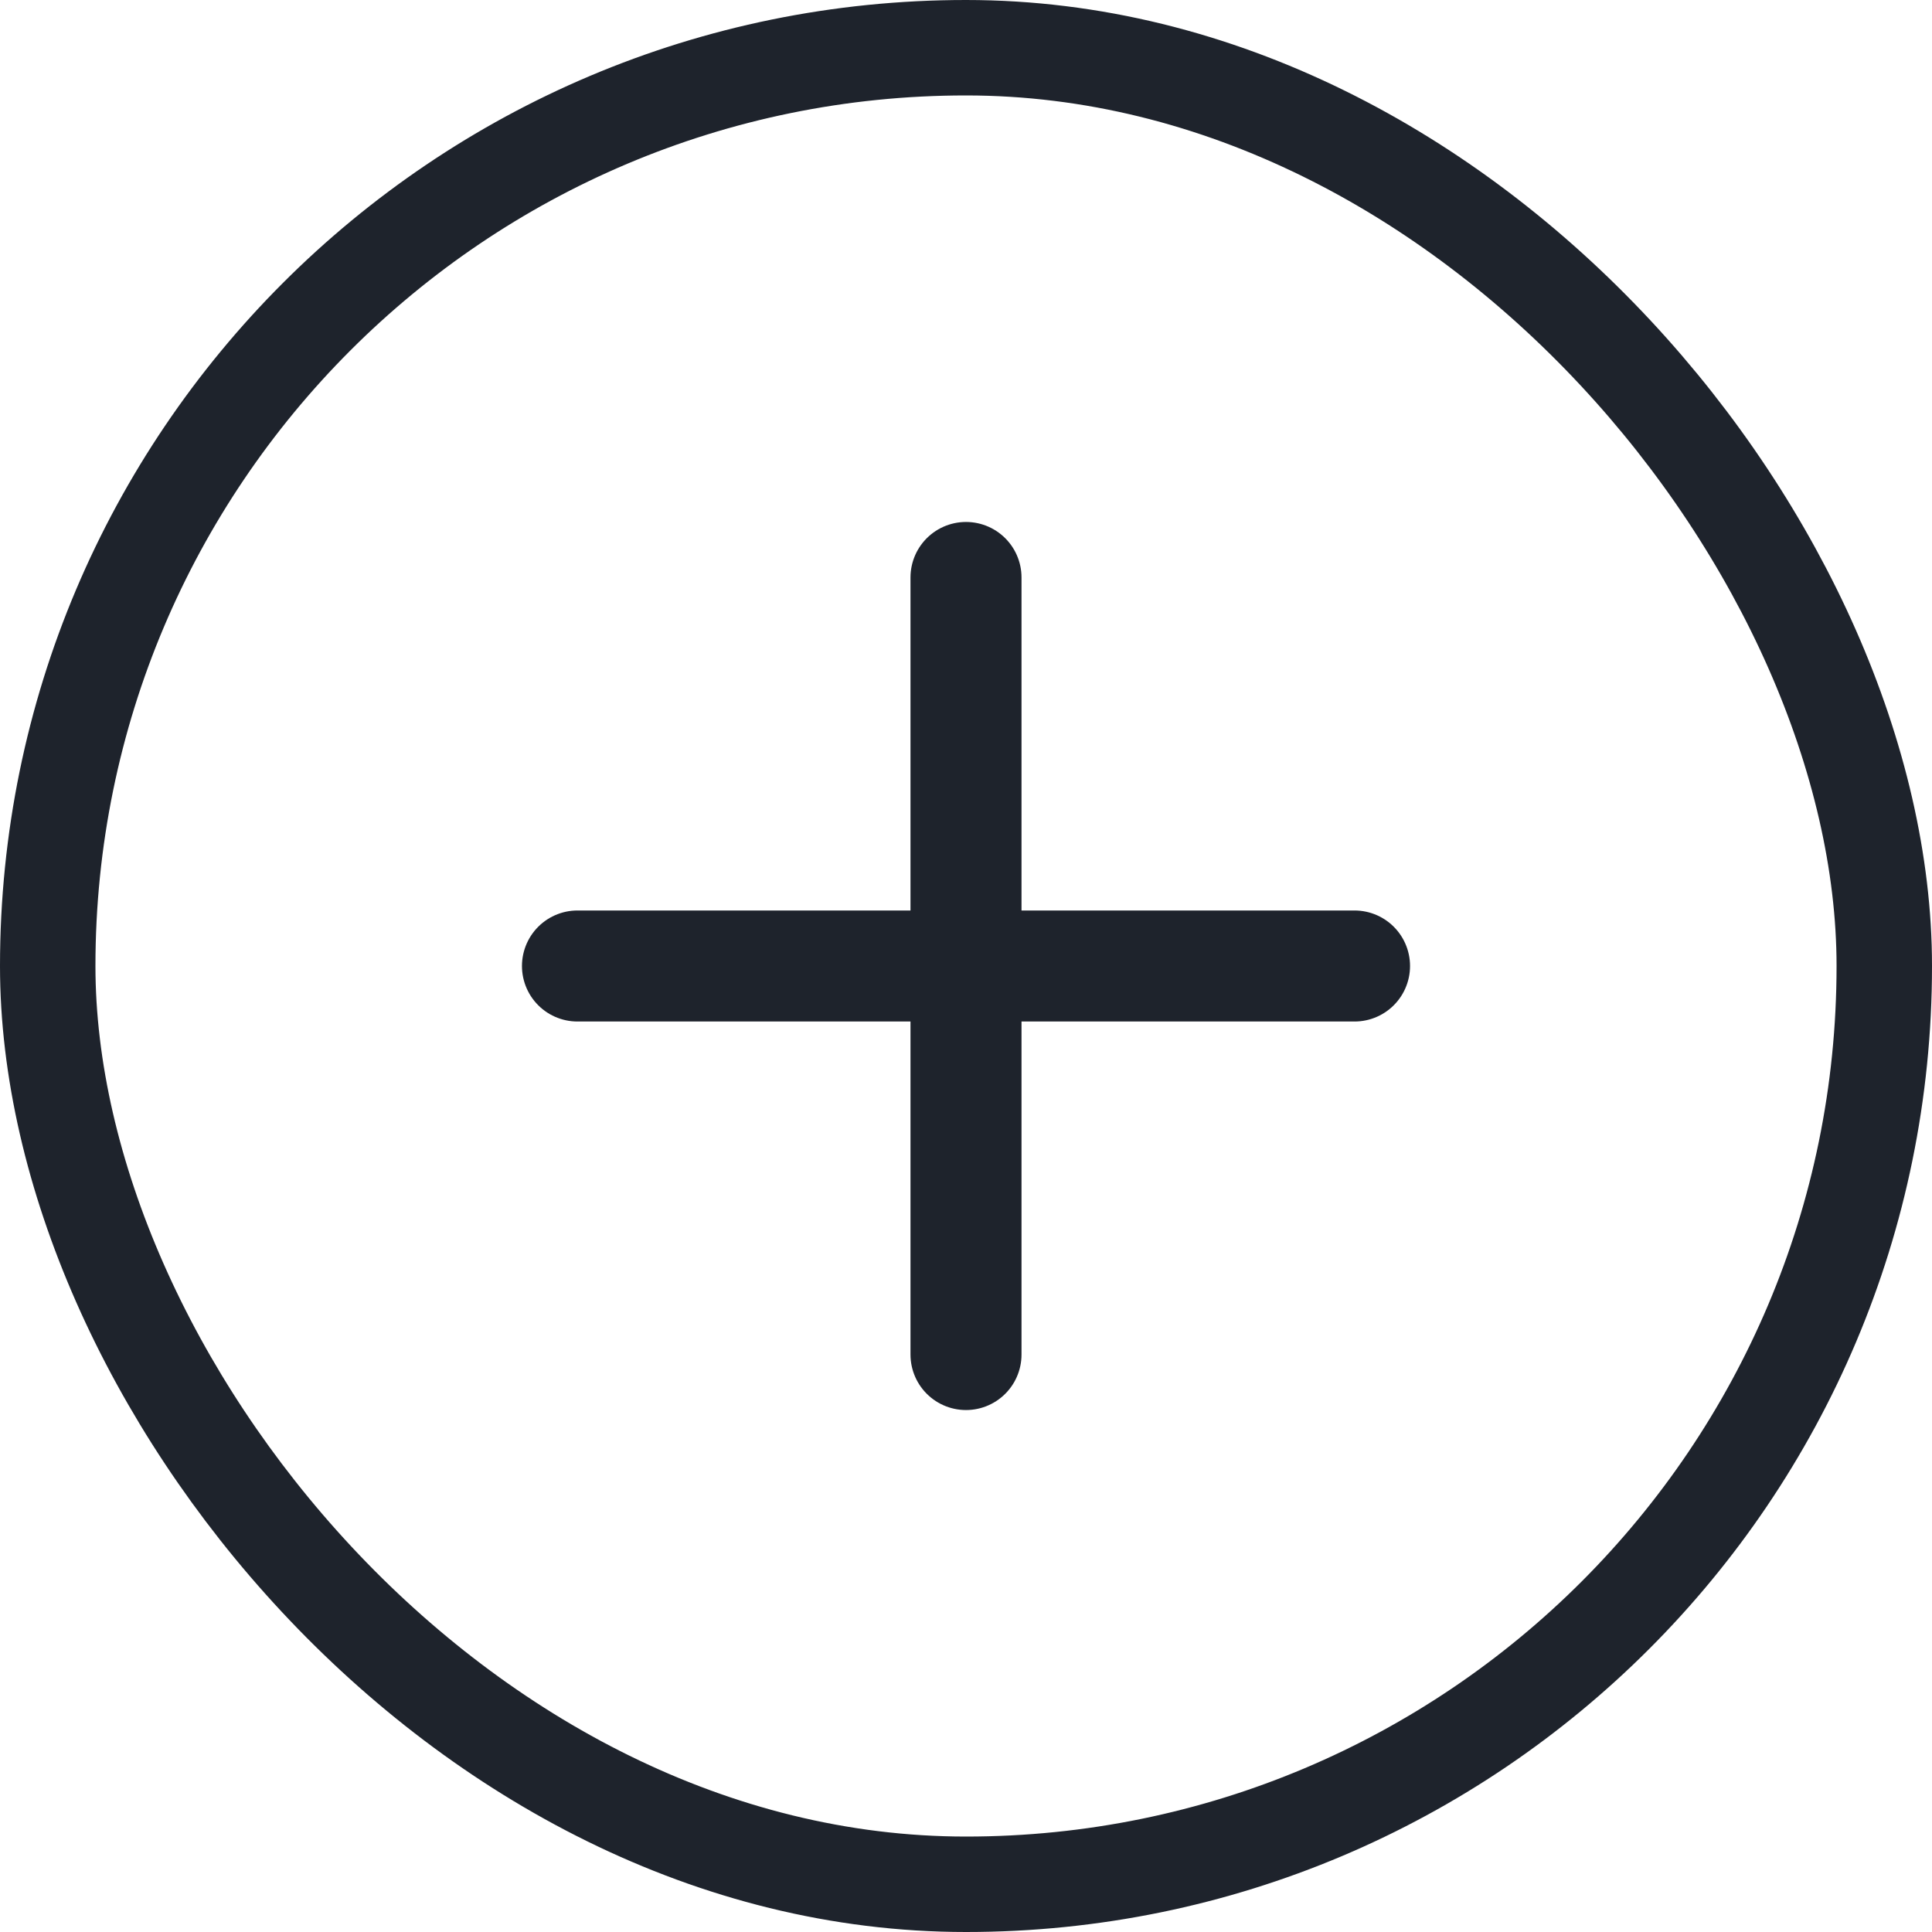 <svg width="30" height="30" viewBox="0 0 30 30" fill="none" xmlns="http://www.w3.org/2000/svg">
<rect x="0.741" y="0.741" width="28.518" height="28.518" rx="14.259" stroke="#1E232C" stroke-width="1.482"/>
<path d="M8.967 15H15M15 15H21.033M15 15V8.967M15 15V21.033" stroke="#1E232C" stroke-width="1.724" stroke-linecap="round" stroke-linejoin="round"/>
</svg>
